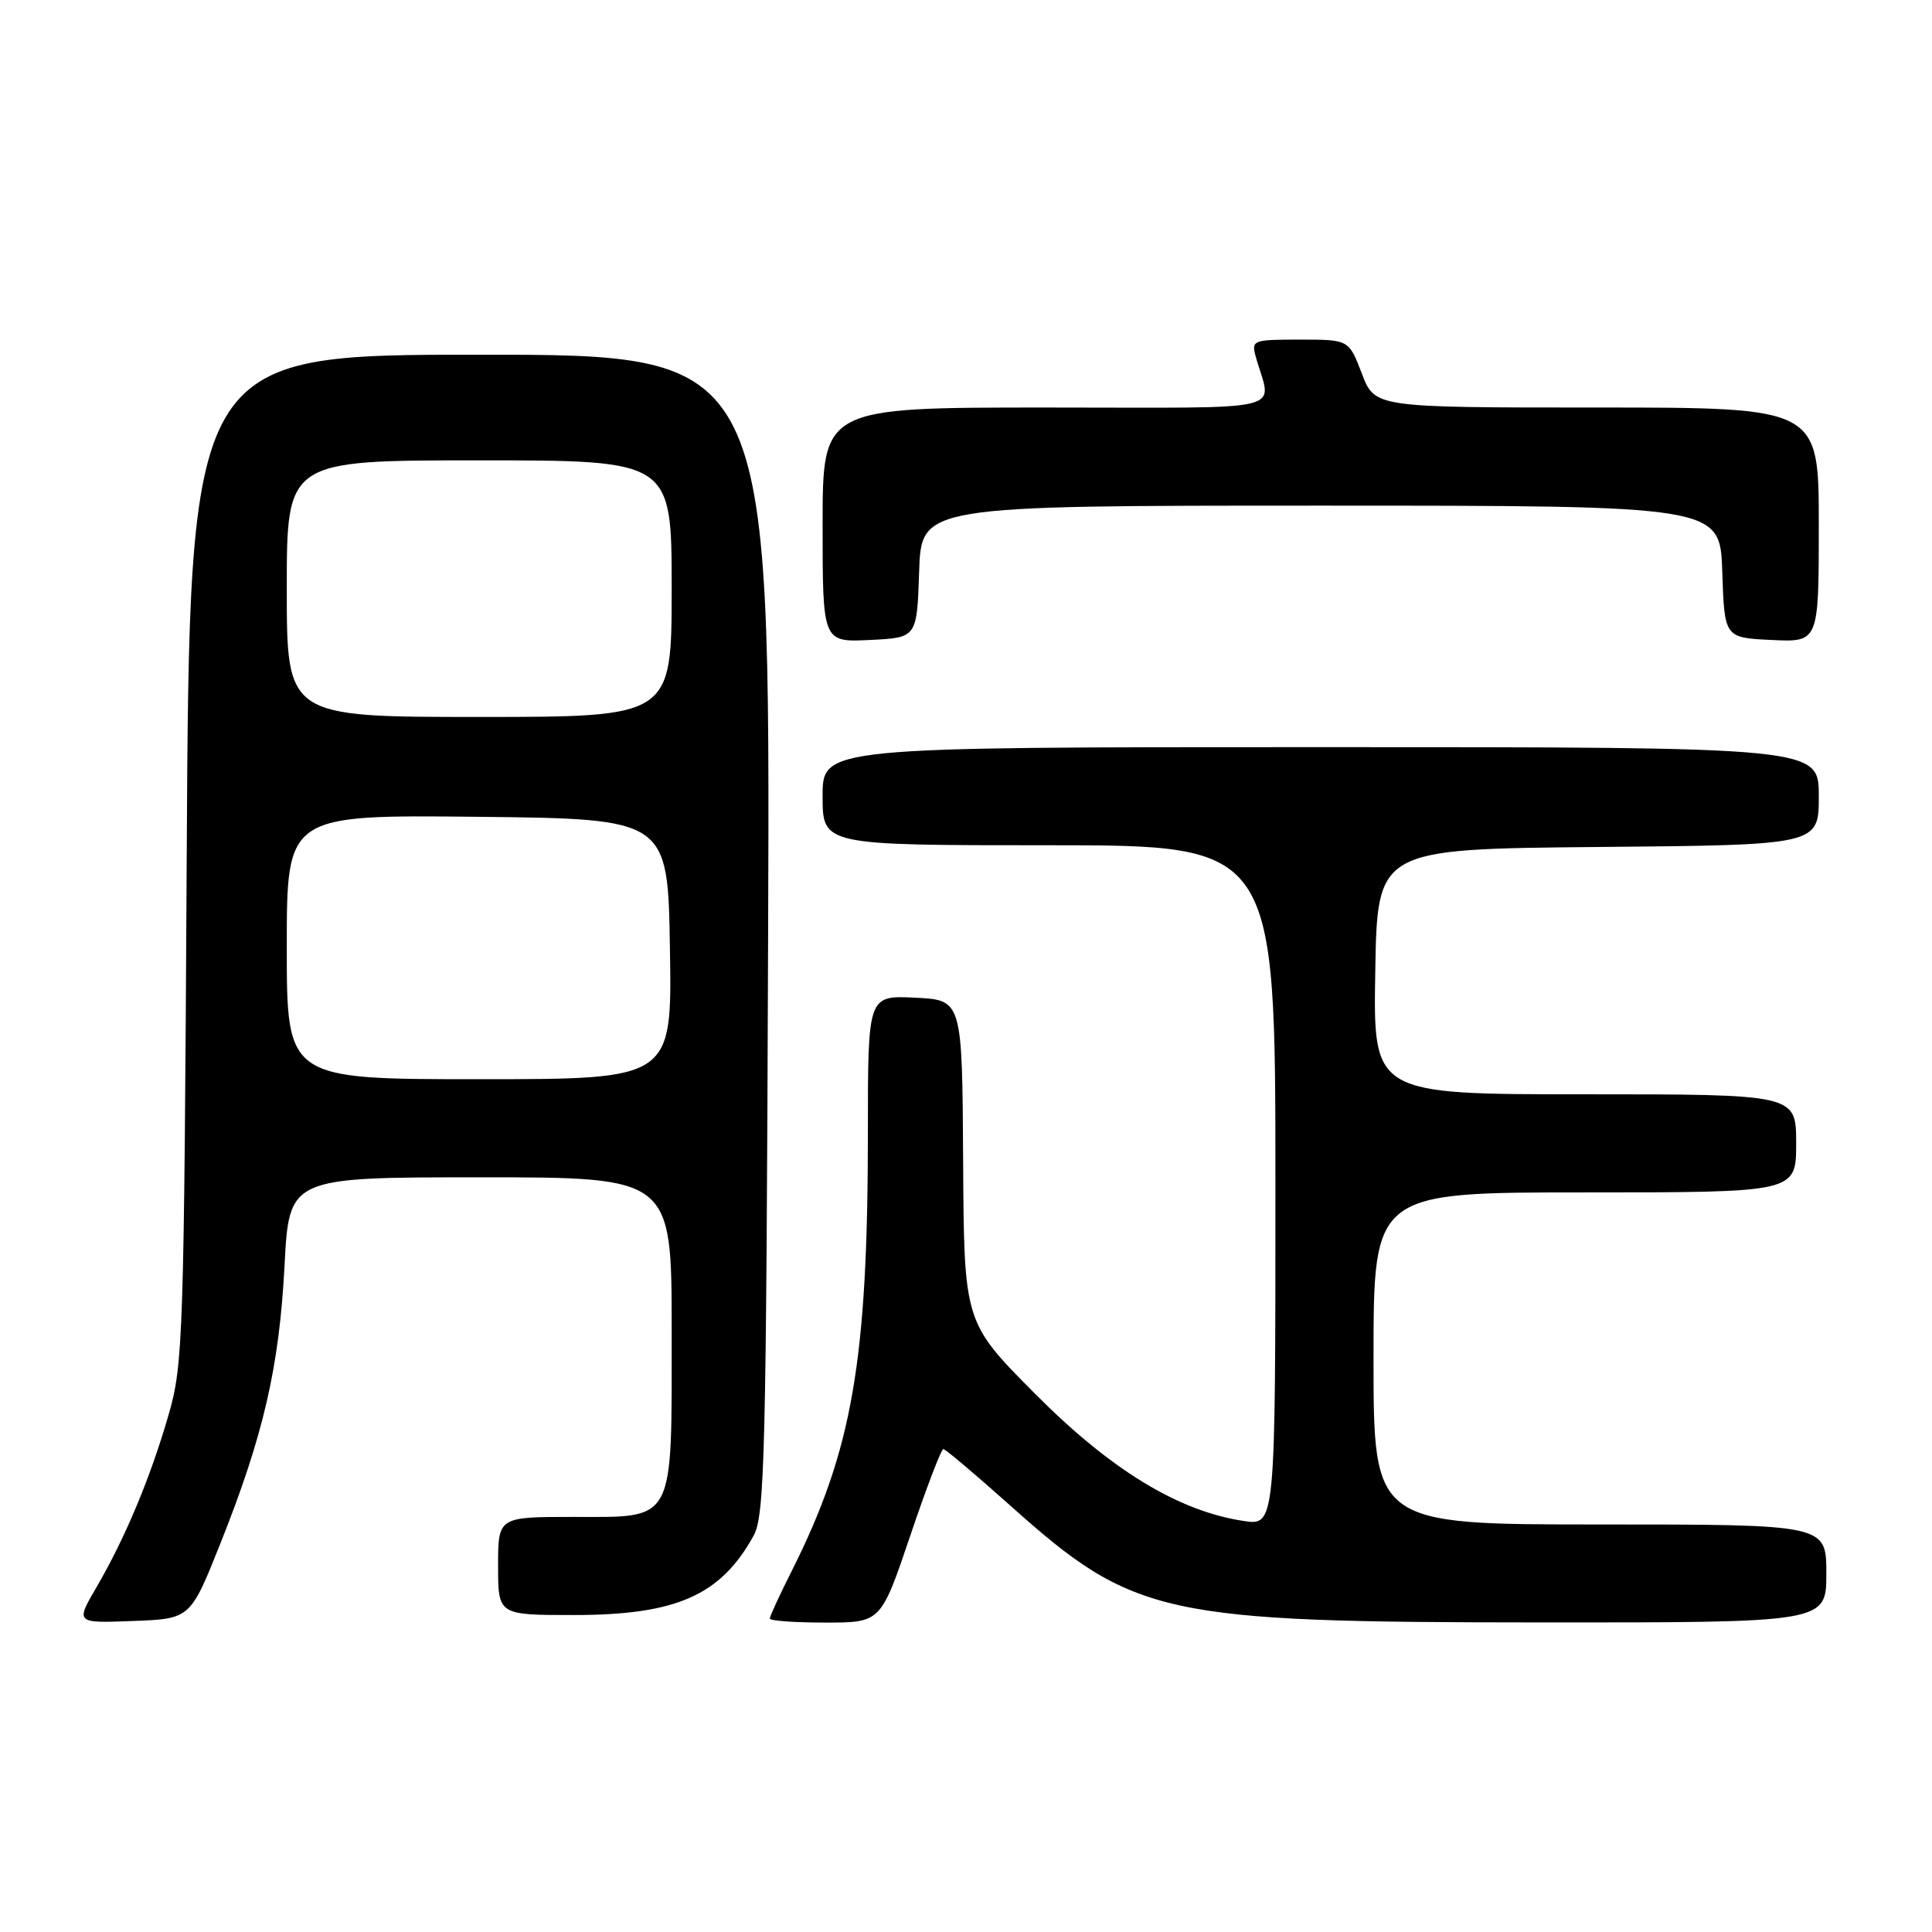 <?xml version="1.0" encoding="UTF-8" standalone="no"?>
<!DOCTYPE svg PUBLIC "-//W3C//DTD SVG 1.1//EN" "http://www.w3.org/Graphics/SVG/1.1/DTD/svg11.dtd" >
<svg xmlns="http://www.w3.org/2000/svg" xmlns:xlink="http://www.w3.org/1999/xlink" version="1.1" viewBox="0 0 256 256">
 <g >
 <path fill="currentColor"
d=" M 29.21 204.50 C 34.91 190.20 37.00 181.14 37.70 167.75 C 38.31 156.00 38.31 156.00 63.65 156.00 C 89.00 156.00 89.00 156.00 89.00 176.28 C 89.00 202.09 89.58 201.00 75.94 201.00 C 66.00 201.00 66.00 201.00 66.00 207.50 C 66.00 214.00 66.00 214.00 76.03 214.00 C 89.61 214.00 95.48 211.41 99.85 203.50 C 101.34 200.79 101.53 192.96 101.78 123.75 C 102.06 47.00 102.06 47.00 63.58 47.00 C 25.10 47.00 25.10 47.00 24.74 113.75 C 24.39 177.31 24.27 180.83 22.33 187.50 C 19.90 195.89 16.59 203.78 12.80 210.29 C 10.00 215.08 10.00 215.08 17.61 214.79 C 25.22 214.50 25.22 214.50 29.21 204.50 Z  M 120.61 203.50 C 122.74 197.18 124.72 192.00 125.00 192.01 C 125.27 192.01 129.26 195.38 133.86 199.49 C 150.28 214.16 153.90 214.96 204.25 214.98 C 242.00 215.00 242.00 215.00 242.00 208.50 C 242.00 202.00 242.00 202.00 212.00 202.00 C 182.00 202.00 182.00 202.00 182.00 180.00 C 182.00 158.00 182.00 158.00 210.00 158.00 C 238.00 158.00 238.00 158.00 238.00 151.50 C 238.00 145.00 238.00 145.00 209.98 145.00 C 181.95 145.00 181.95 145.00 182.23 128.75 C 182.50 112.50 182.50 112.50 211.75 112.23 C 241.00 111.97 241.00 111.97 241.00 105.48 C 241.00 99.00 241.00 99.00 175.00 99.00 C 109.00 99.00 109.00 99.00 109.00 105.50 C 109.00 112.00 109.00 112.00 139.00 112.00 C 169.00 112.00 169.00 112.00 169.00 157.09 C 169.00 202.18 169.00 202.18 164.75 201.53 C 156.09 200.21 147.14 194.74 137.12 184.65 C 127.74 175.21 127.74 175.21 127.62 153.85 C 127.50 132.50 127.50 132.50 121.25 132.20 C 115.00 131.90 115.00 131.90 115.00 149.85 C 115.00 180.38 112.96 192.13 104.88 208.22 C 103.29 211.37 102.00 214.18 102.00 214.47 C 102.00 214.76 105.31 215.00 109.36 215.00 C 116.72 215.00 116.72 215.00 120.61 203.50 Z  M 121.79 75.75 C 122.08 67.00 122.08 67.00 175.00 67.00 C 227.92 67.00 227.92 67.00 228.21 75.75 C 228.50 84.50 228.50 84.50 234.75 84.80 C 241.00 85.10 241.00 85.10 241.00 69.55 C 241.00 54.00 241.00 54.00 211.58 54.00 C 182.17 54.00 182.17 54.00 180.45 49.50 C 178.73 45.00 178.73 45.00 172.25 45.00 C 166.01 45.00 165.79 45.08 166.39 47.25 C 168.48 54.78 171.70 54.00 138.61 54.00 C 109.00 54.00 109.00 54.00 109.00 69.55 C 109.00 85.10 109.00 85.10 115.25 84.80 C 121.50 84.50 121.50 84.50 121.79 75.75 Z  M 38.00 125.48 C 38.00 107.97 38.00 107.97 63.25 108.23 C 88.50 108.50 88.50 108.50 88.77 125.75 C 89.05 143.00 89.05 143.00 63.52 143.00 C 38.00 143.00 38.00 143.00 38.00 125.48 Z  M 38.00 78.00 C 38.00 61.00 38.00 61.00 63.50 61.00 C 89.00 61.00 89.00 61.00 89.00 78.00 C 89.00 95.00 89.00 95.00 63.50 95.00 C 38.00 95.00 38.00 95.00 38.00 78.00 Z "/>
</g>
</svg>